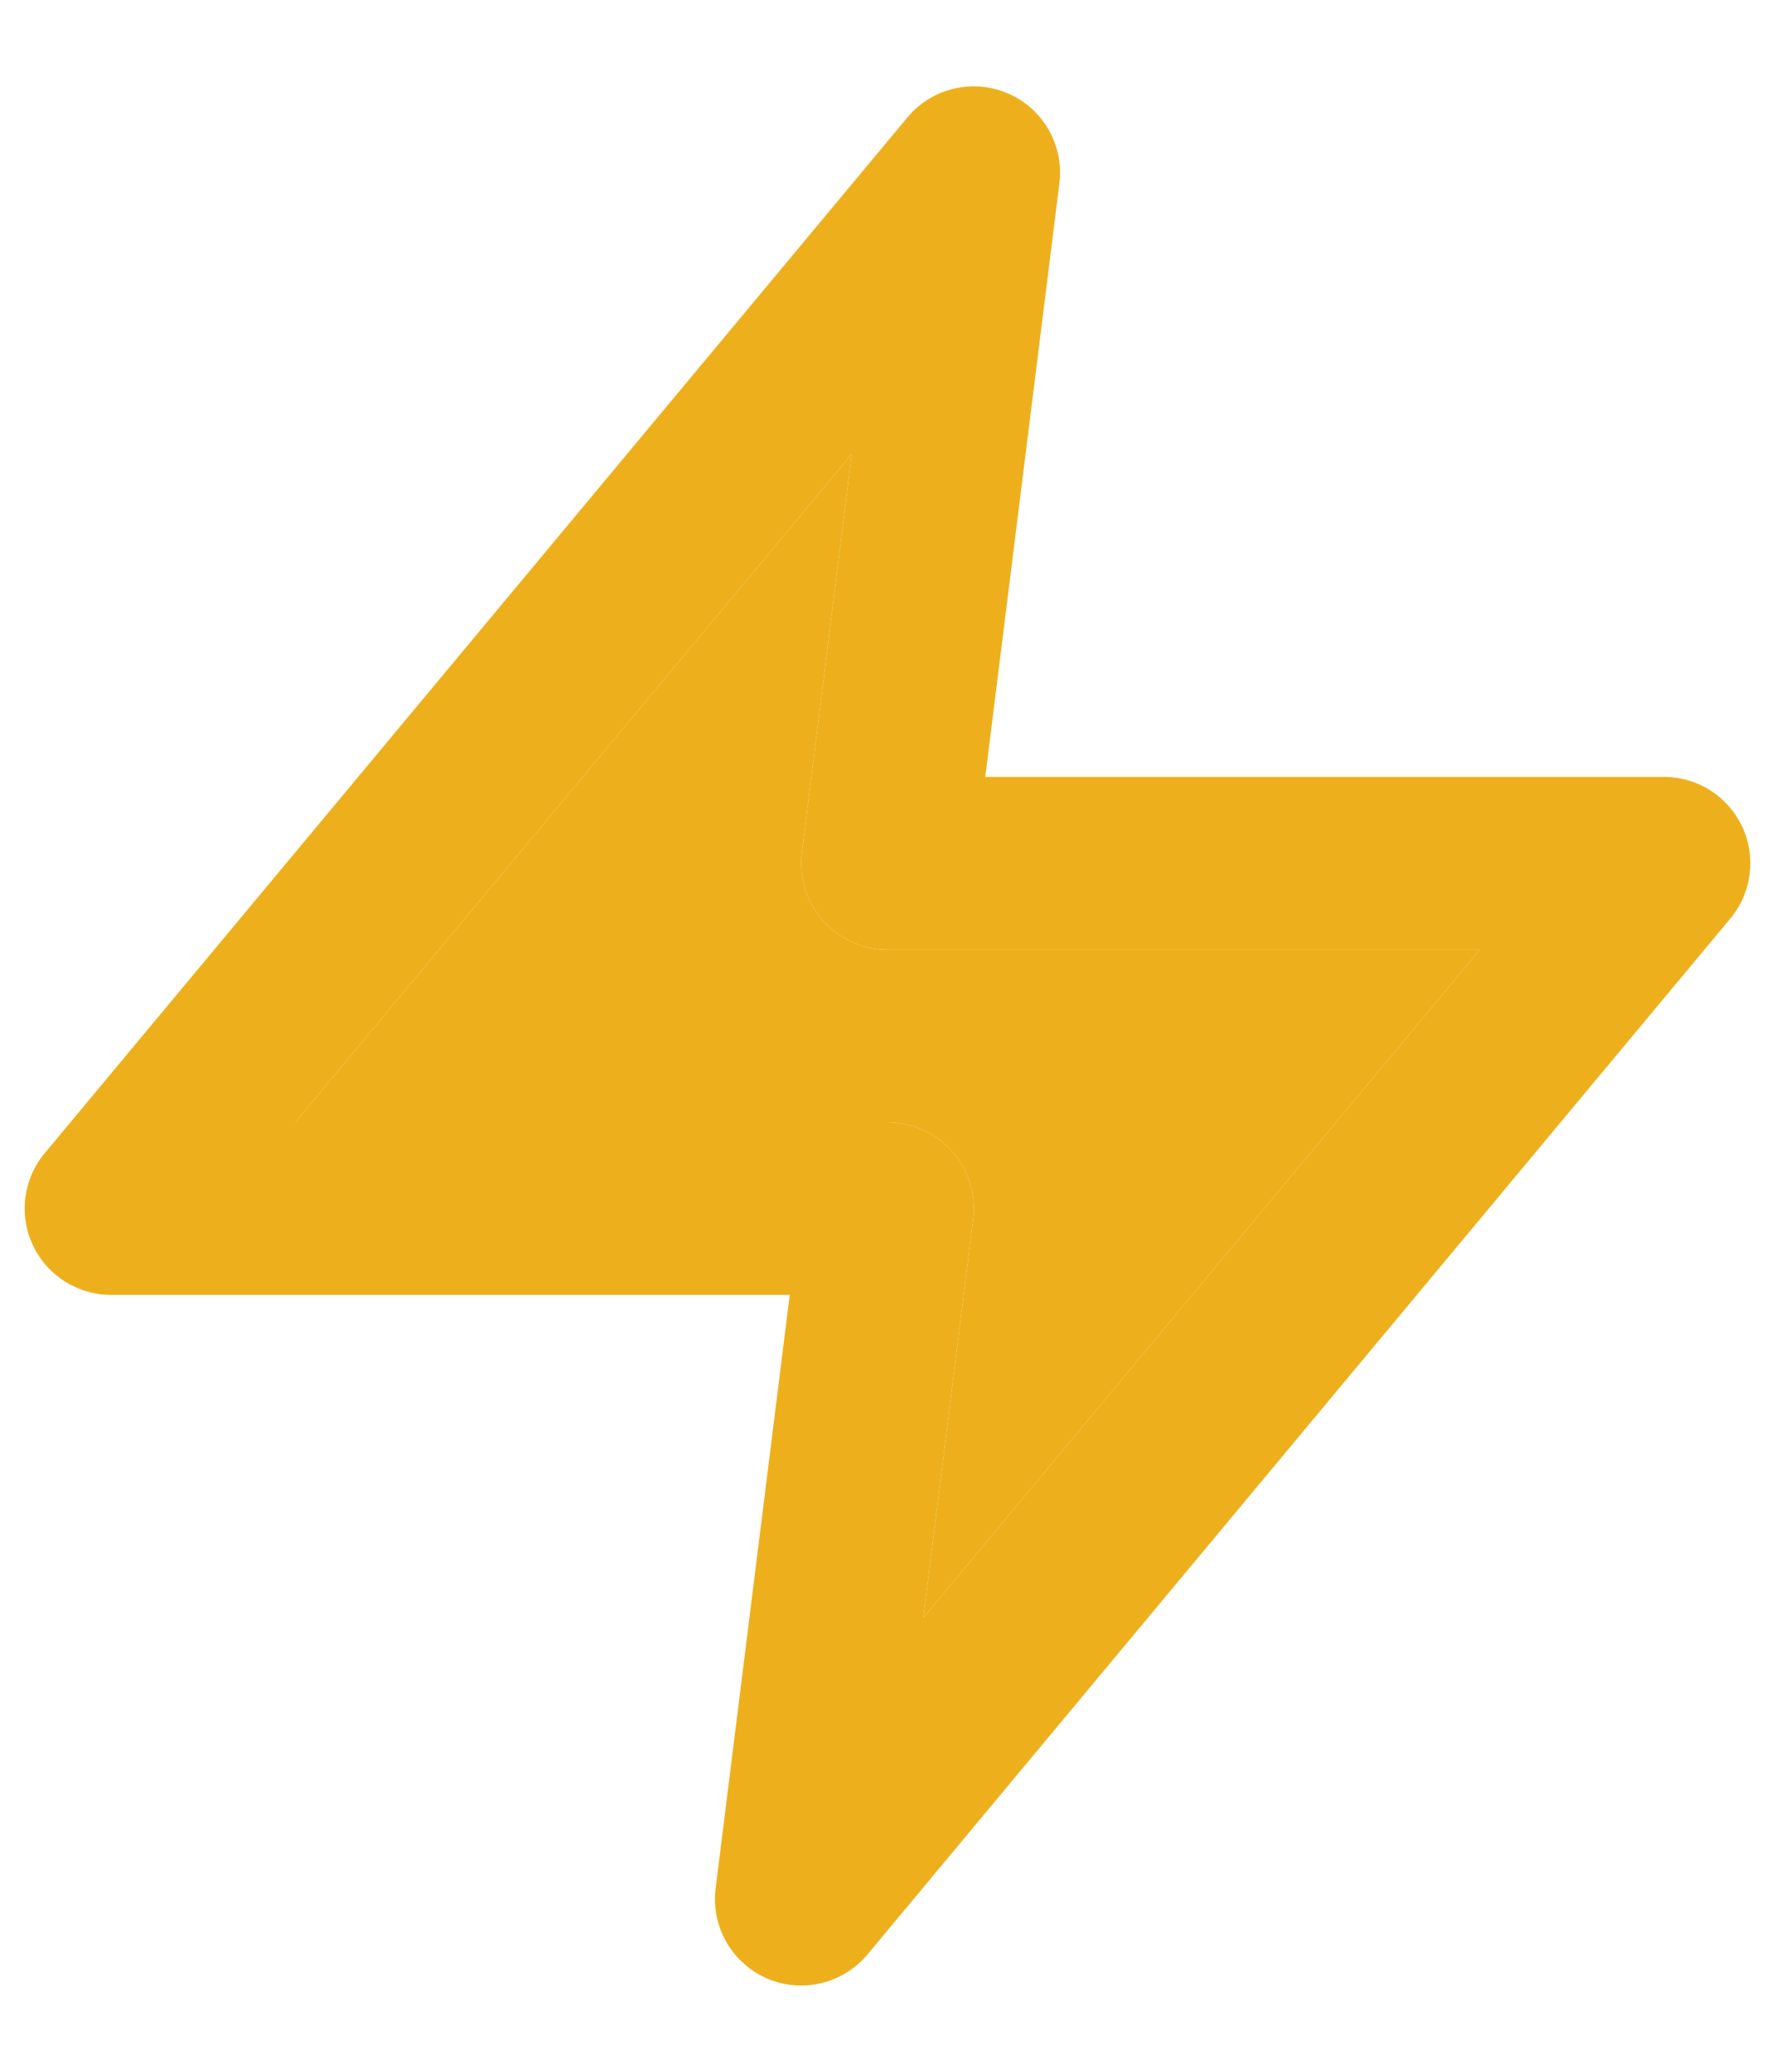 <svg width="12" height="14" viewBox="0 0 12 14" fill="none" xmlns="http://www.w3.org/2000/svg">
<path fill-rule="evenodd" clip-rule="evenodd" d="M6.816 0.632C7.053 0.735 7.194 0.982 7.162 1.239L6.661 5.25H11.25C11.476 5.25 11.682 5.381 11.778 5.586C11.874 5.791 11.843 6.033 11.698 6.207L5.865 13.207C5.699 13.406 5.422 13.472 5.184 13.369C4.947 13.265 4.806 13.018 4.838 12.761L5.339 8.75H0.75C0.524 8.75 0.318 8.619 0.222 8.414C0.126 8.209 0.157 7.967 0.302 7.793L6.135 0.793C6.301 0.594 6.578 0.529 6.816 0.632ZM1.996 7.584H6C6.167 7.584 6.327 7.655 6.437 7.781C6.548 7.906 6.6 8.073 6.579 8.239L6.242 10.932L10.005 6.417H6C5.833 6.417 5.674 6.345 5.563 6.22C5.452 6.094 5.401 5.927 5.421 5.761L5.758 3.069L1.996 7.584Z" fill="#EDB01C"/>
<path d="M6 7.584H1.996L5.758 3.069L5.421 5.761C5.401 5.927 5.452 6.094 5.563 6.22C5.674 6.345 5.833 6.417 6 6.417H10.005L6.242 10.932L6.579 8.239C6.6 8.073 6.548 7.906 6.437 7.781C6.327 7.655 6.167 7.584 6 7.584Z" fill="#EDB01C"/>
</svg>
